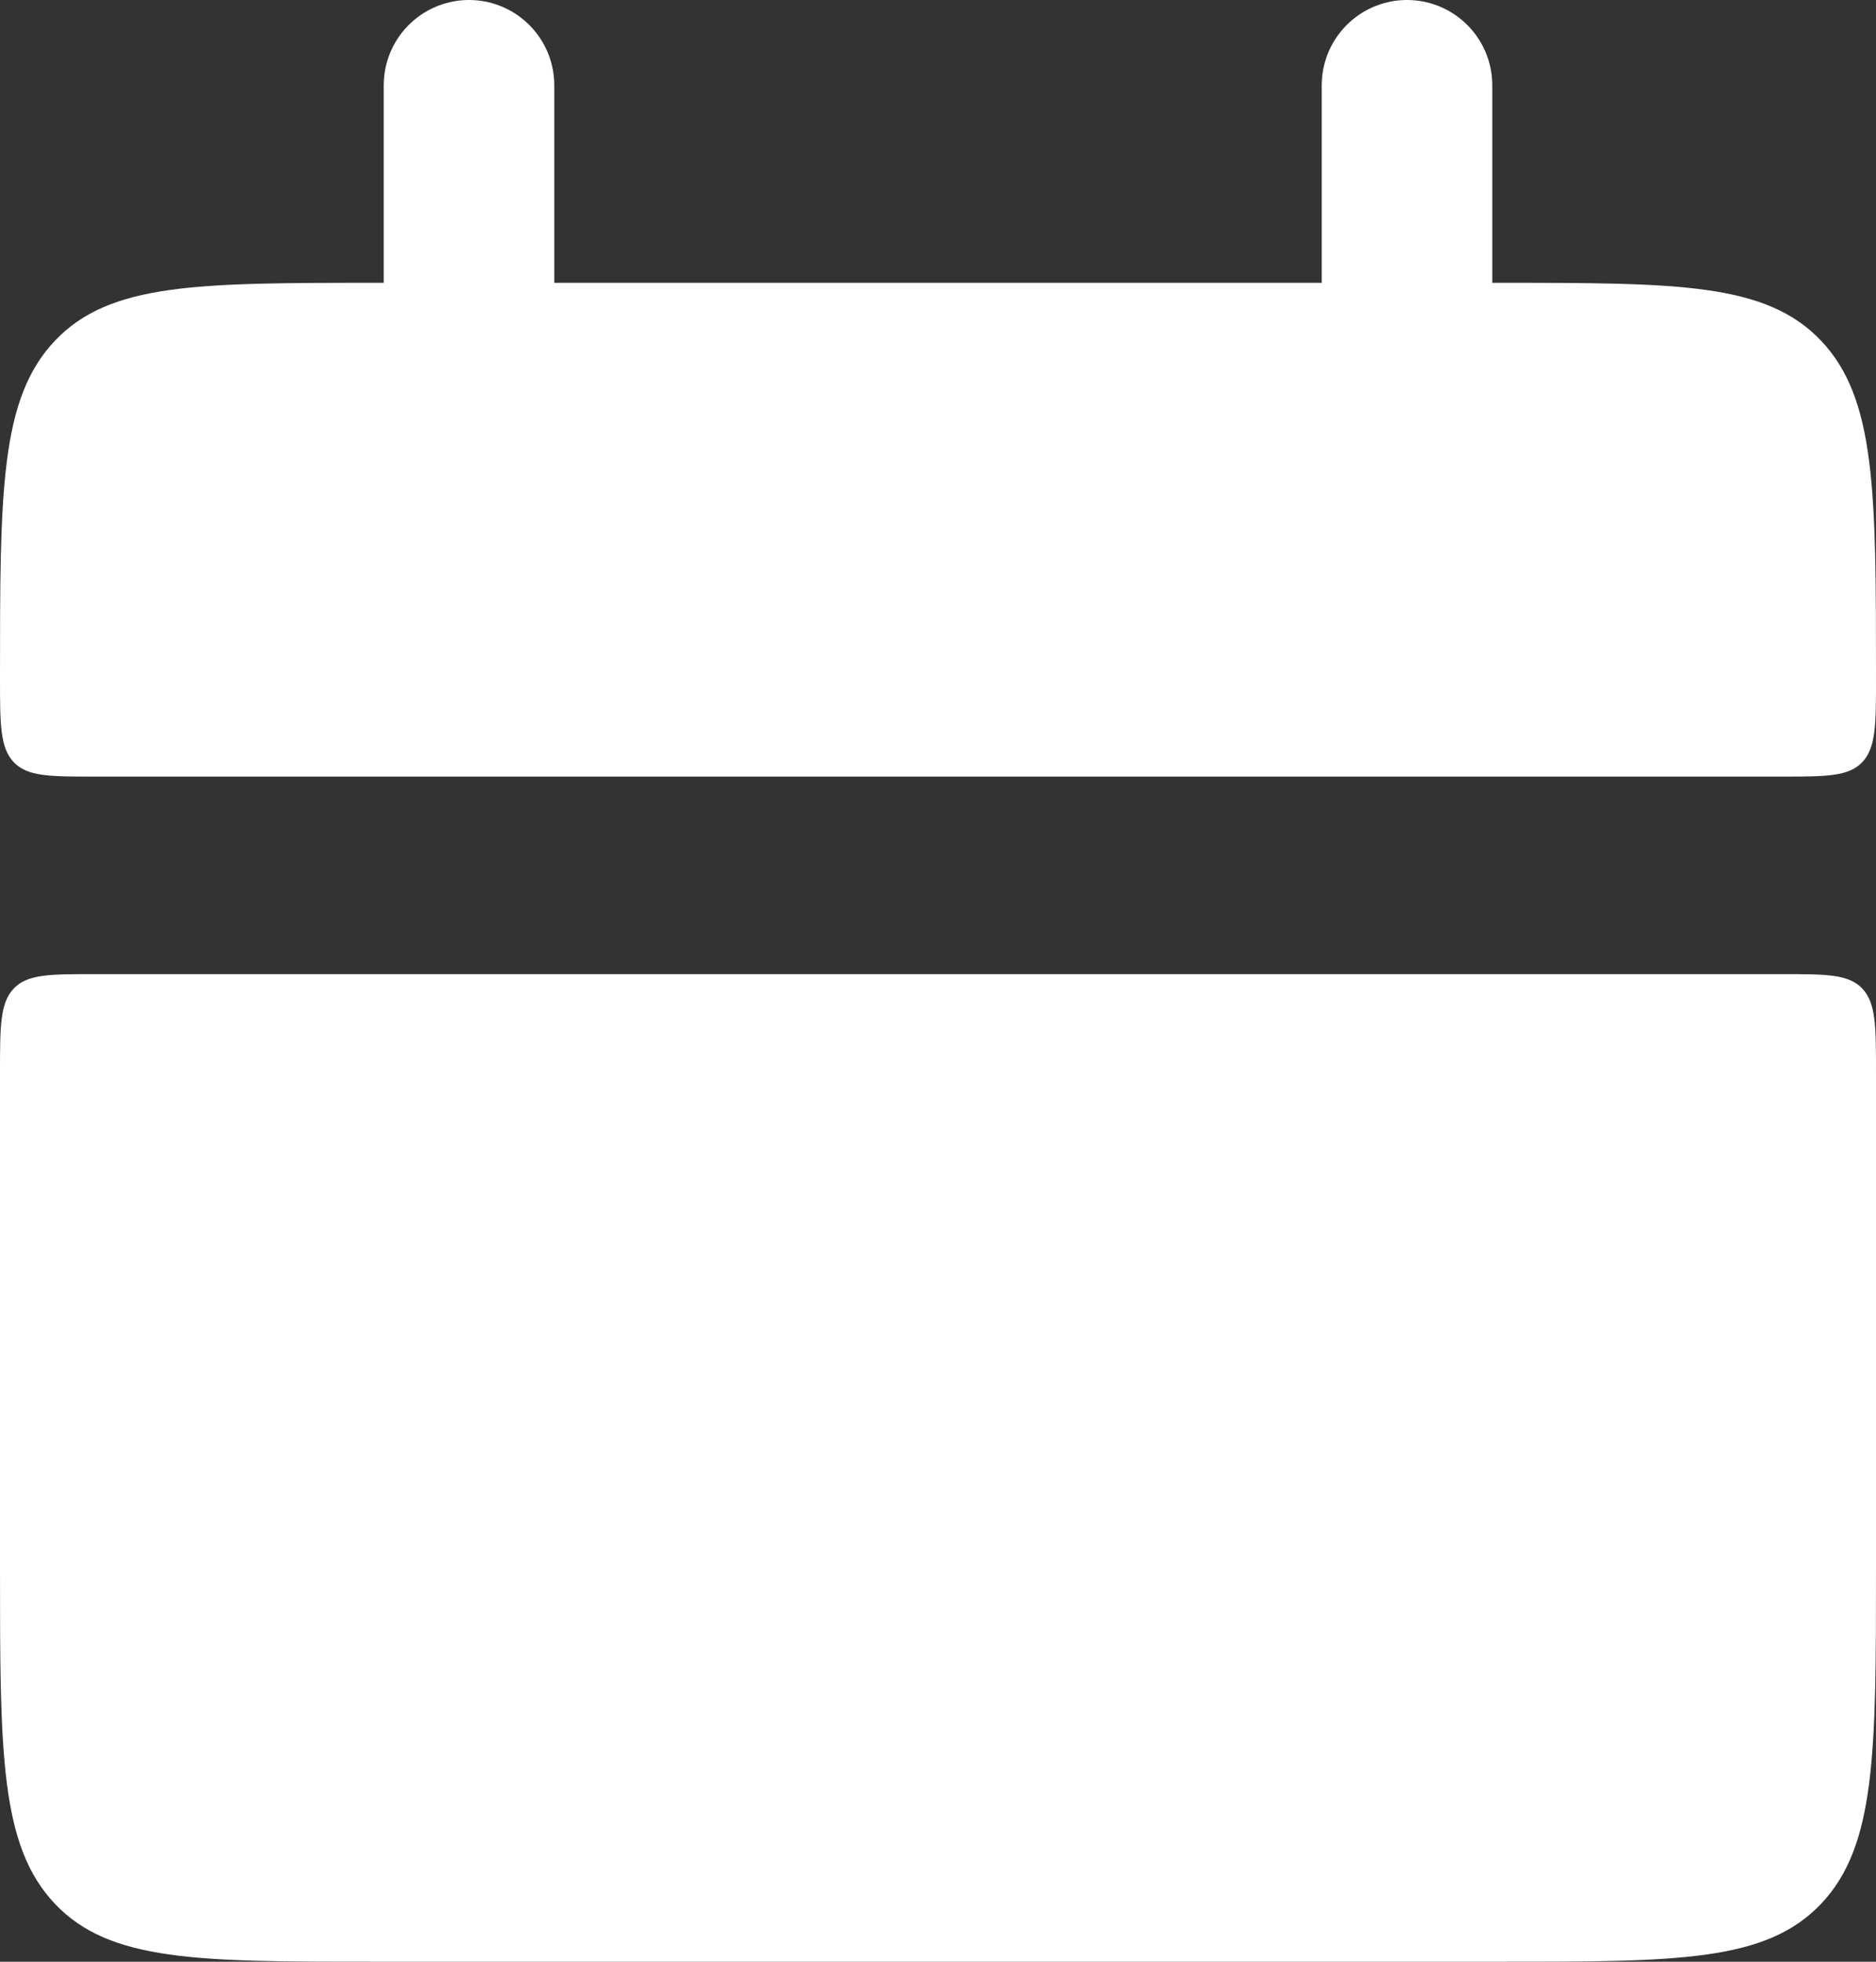 <svg width="22" height="23" viewBox="0 0 22 23" fill="none" xmlns="http://www.w3.org/2000/svg">
<rect x="0" y="0" width="22" height="23" fill="#333333" stroke="none"/>
<path d="M0 7.947C0 5.764 -6.55651e-08 4.673 0.645 3.994C1.289 3.316 2.325 3.316 4.4 3.316H17.6C19.675 3.316 20.711 3.316 21.355 3.994C22 4.673 22 5.764 22 7.947C22 8.493 22 8.766 21.839 8.936C21.678 9.105 21.417 9.105 20.9 9.105H1.1C0.582 9.105 0.322 9.105 0.161 8.936C-9.83477e-08 8.766 0 8.492 0 7.947ZM0 18.368C0 20.552 -6.55651e-08 21.643 0.645 22.322C1.289 23 2.325 23 4.4 23H17.6C19.675 23 20.711 23 21.355 22.322C22 21.643 22 20.552 22 18.368V12.579C22 12.034 22 11.76 21.839 11.59C21.678 11.421 21.417 11.421 20.9 11.421H1.1C0.582 11.421 0.322 11.421 0.161 11.59C-9.83477e-08 11.76 0 12.035 0 12.579V18.368Z" fill="white"/>
<path d="M5.5 1V4.474M16.5 1V4.474" stroke="white" stroke-width="2" stroke-linecap="round"/>
</svg>
